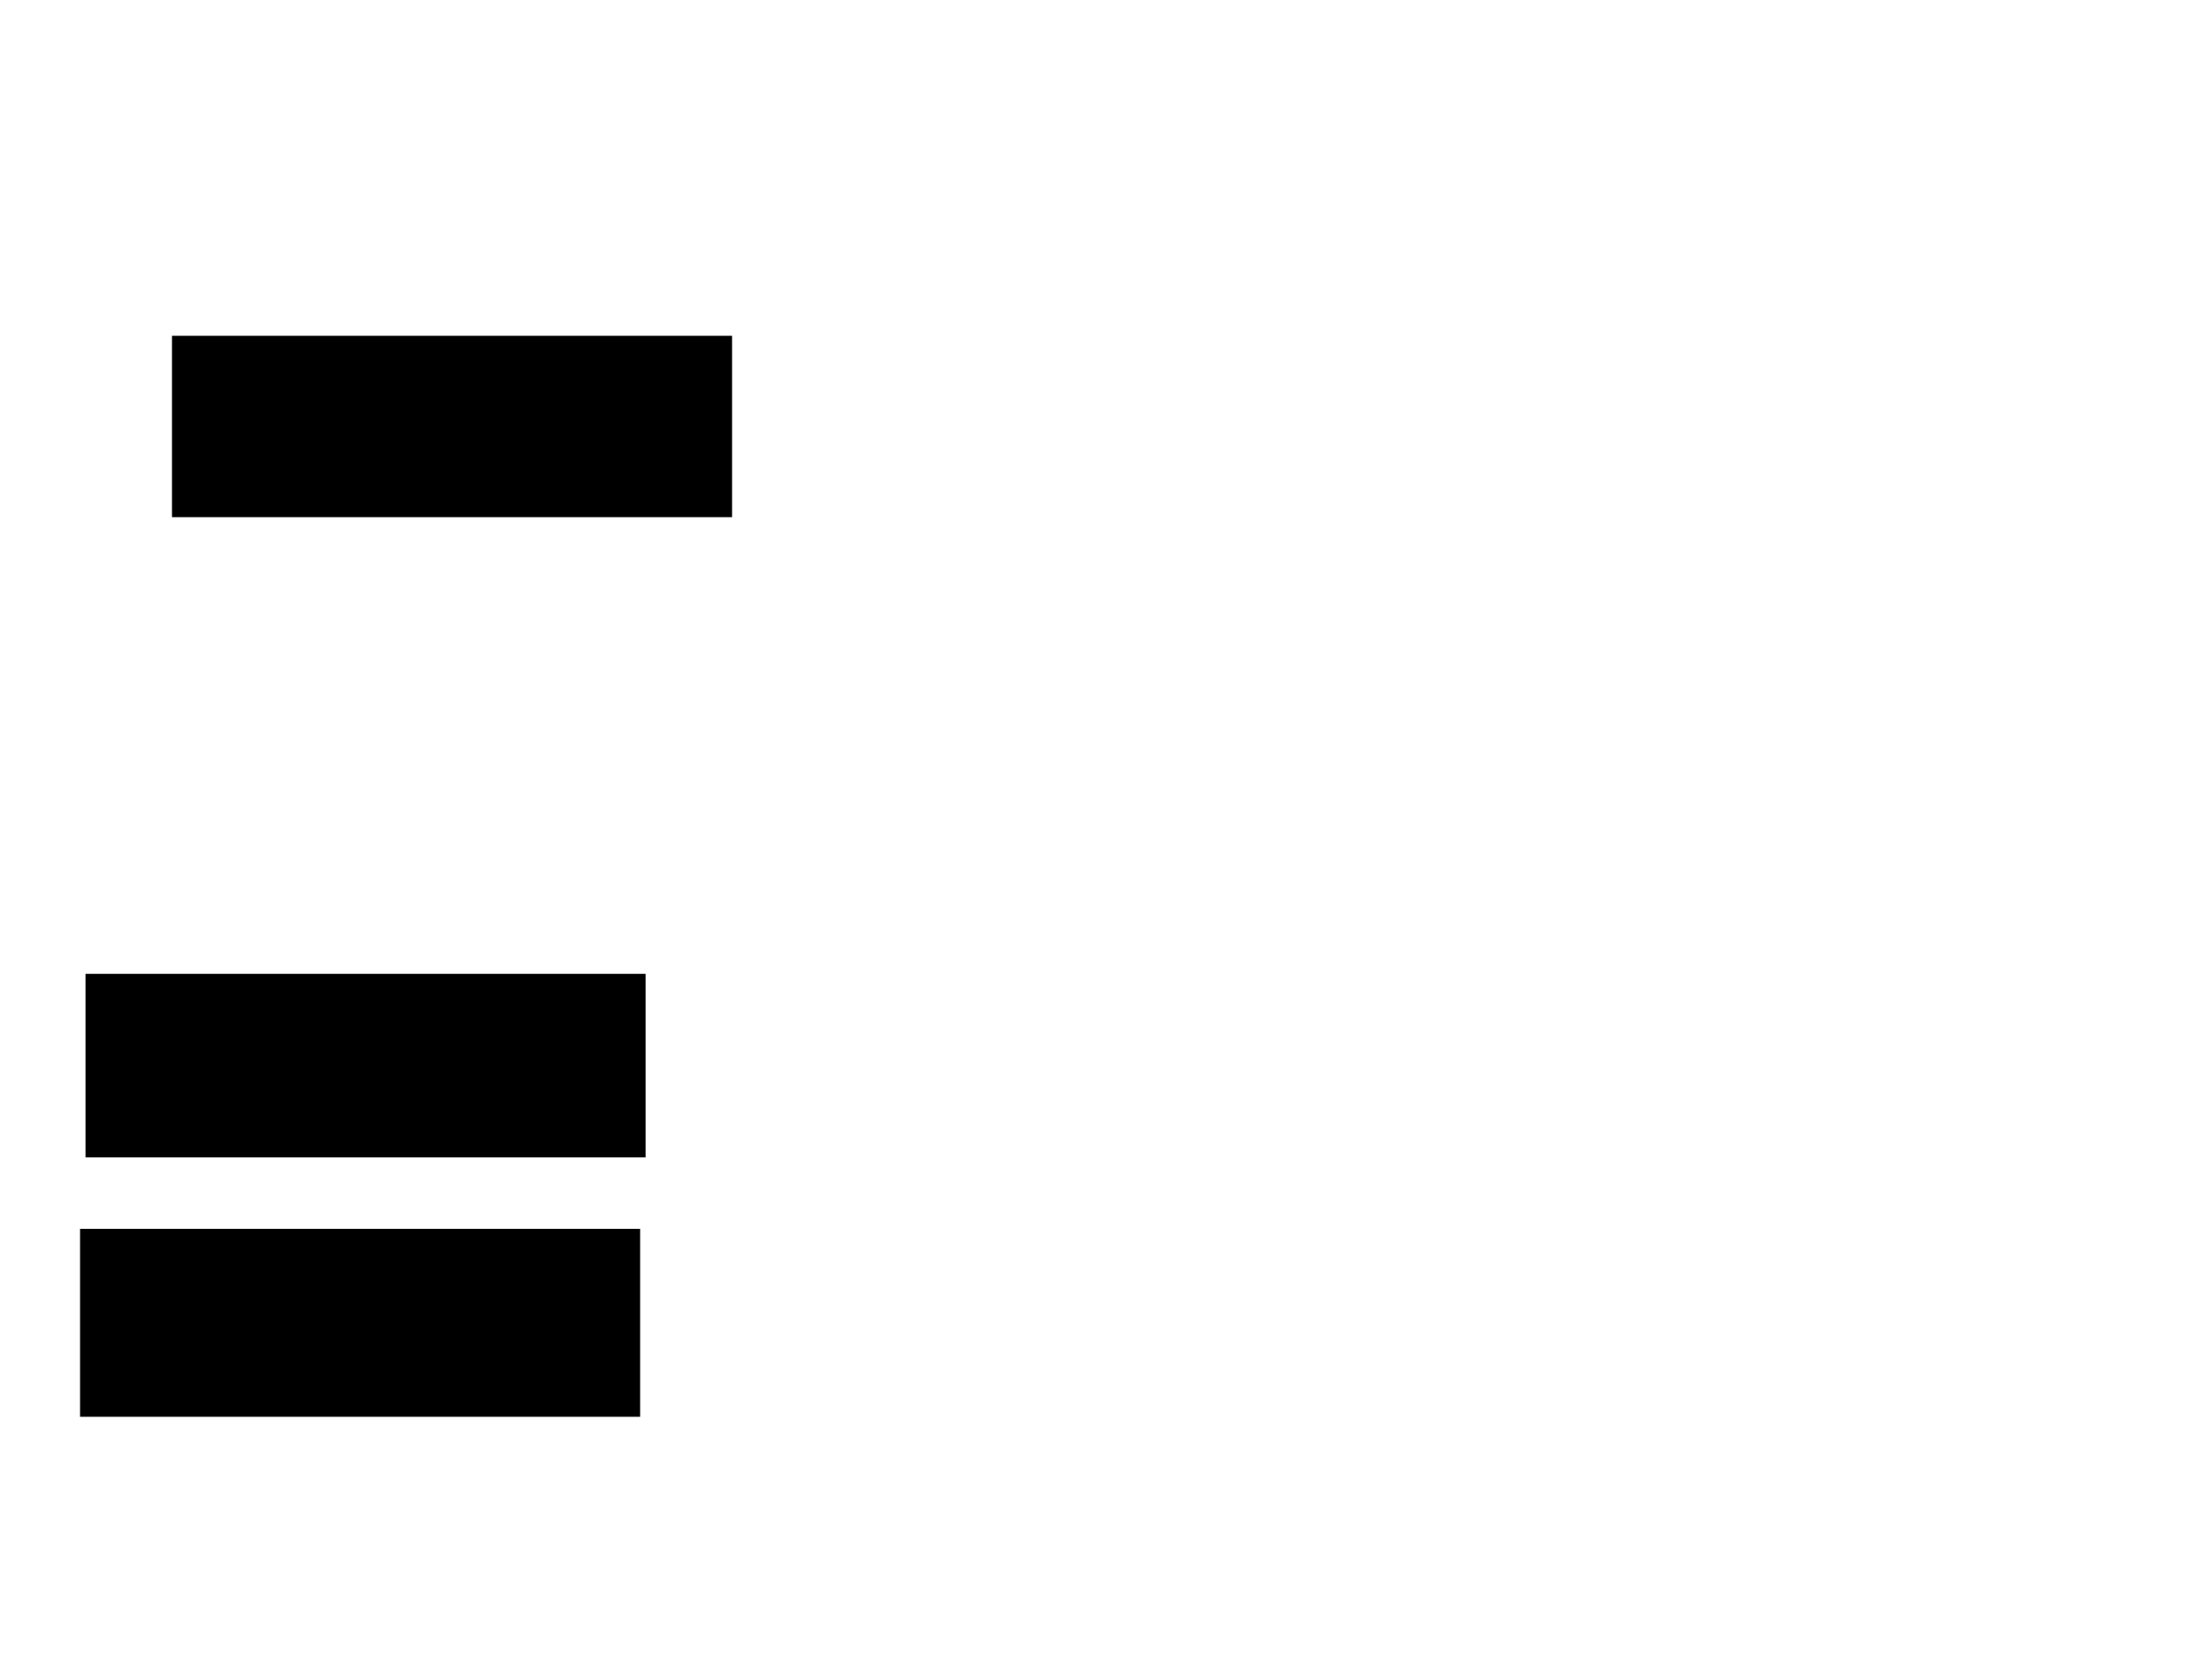 <svg xmlns="http://www.w3.org/2000/svg" width="1175" height="881">
 <!-- Created with Image Occlusion Enhanced -->
 <g>
  <title>Labels</title>
 </g>
 <g>
  <title>Masks</title>
  <rect stroke="#000000" id="abad5a2bc2cb45aba231f4ef8b52f153-ao-1" height="96.512" width="296.512" y="517.837" x="45.93" fill="#0"/>
  <rect stroke="#000000" id="abad5a2bc2cb45aba231f4ef8b52f153-ao-2" height="98.837" width="296.512" y="653.302" x="43.023" fill="#0"/>
  <rect id="abad5a2bc2cb45aba231f4ef8b52f153-ao-3" stroke="#000000" height="95.349" width="296.512" y="178.884" x="91.86" fill="#0"/>
  
 </g>
</svg>